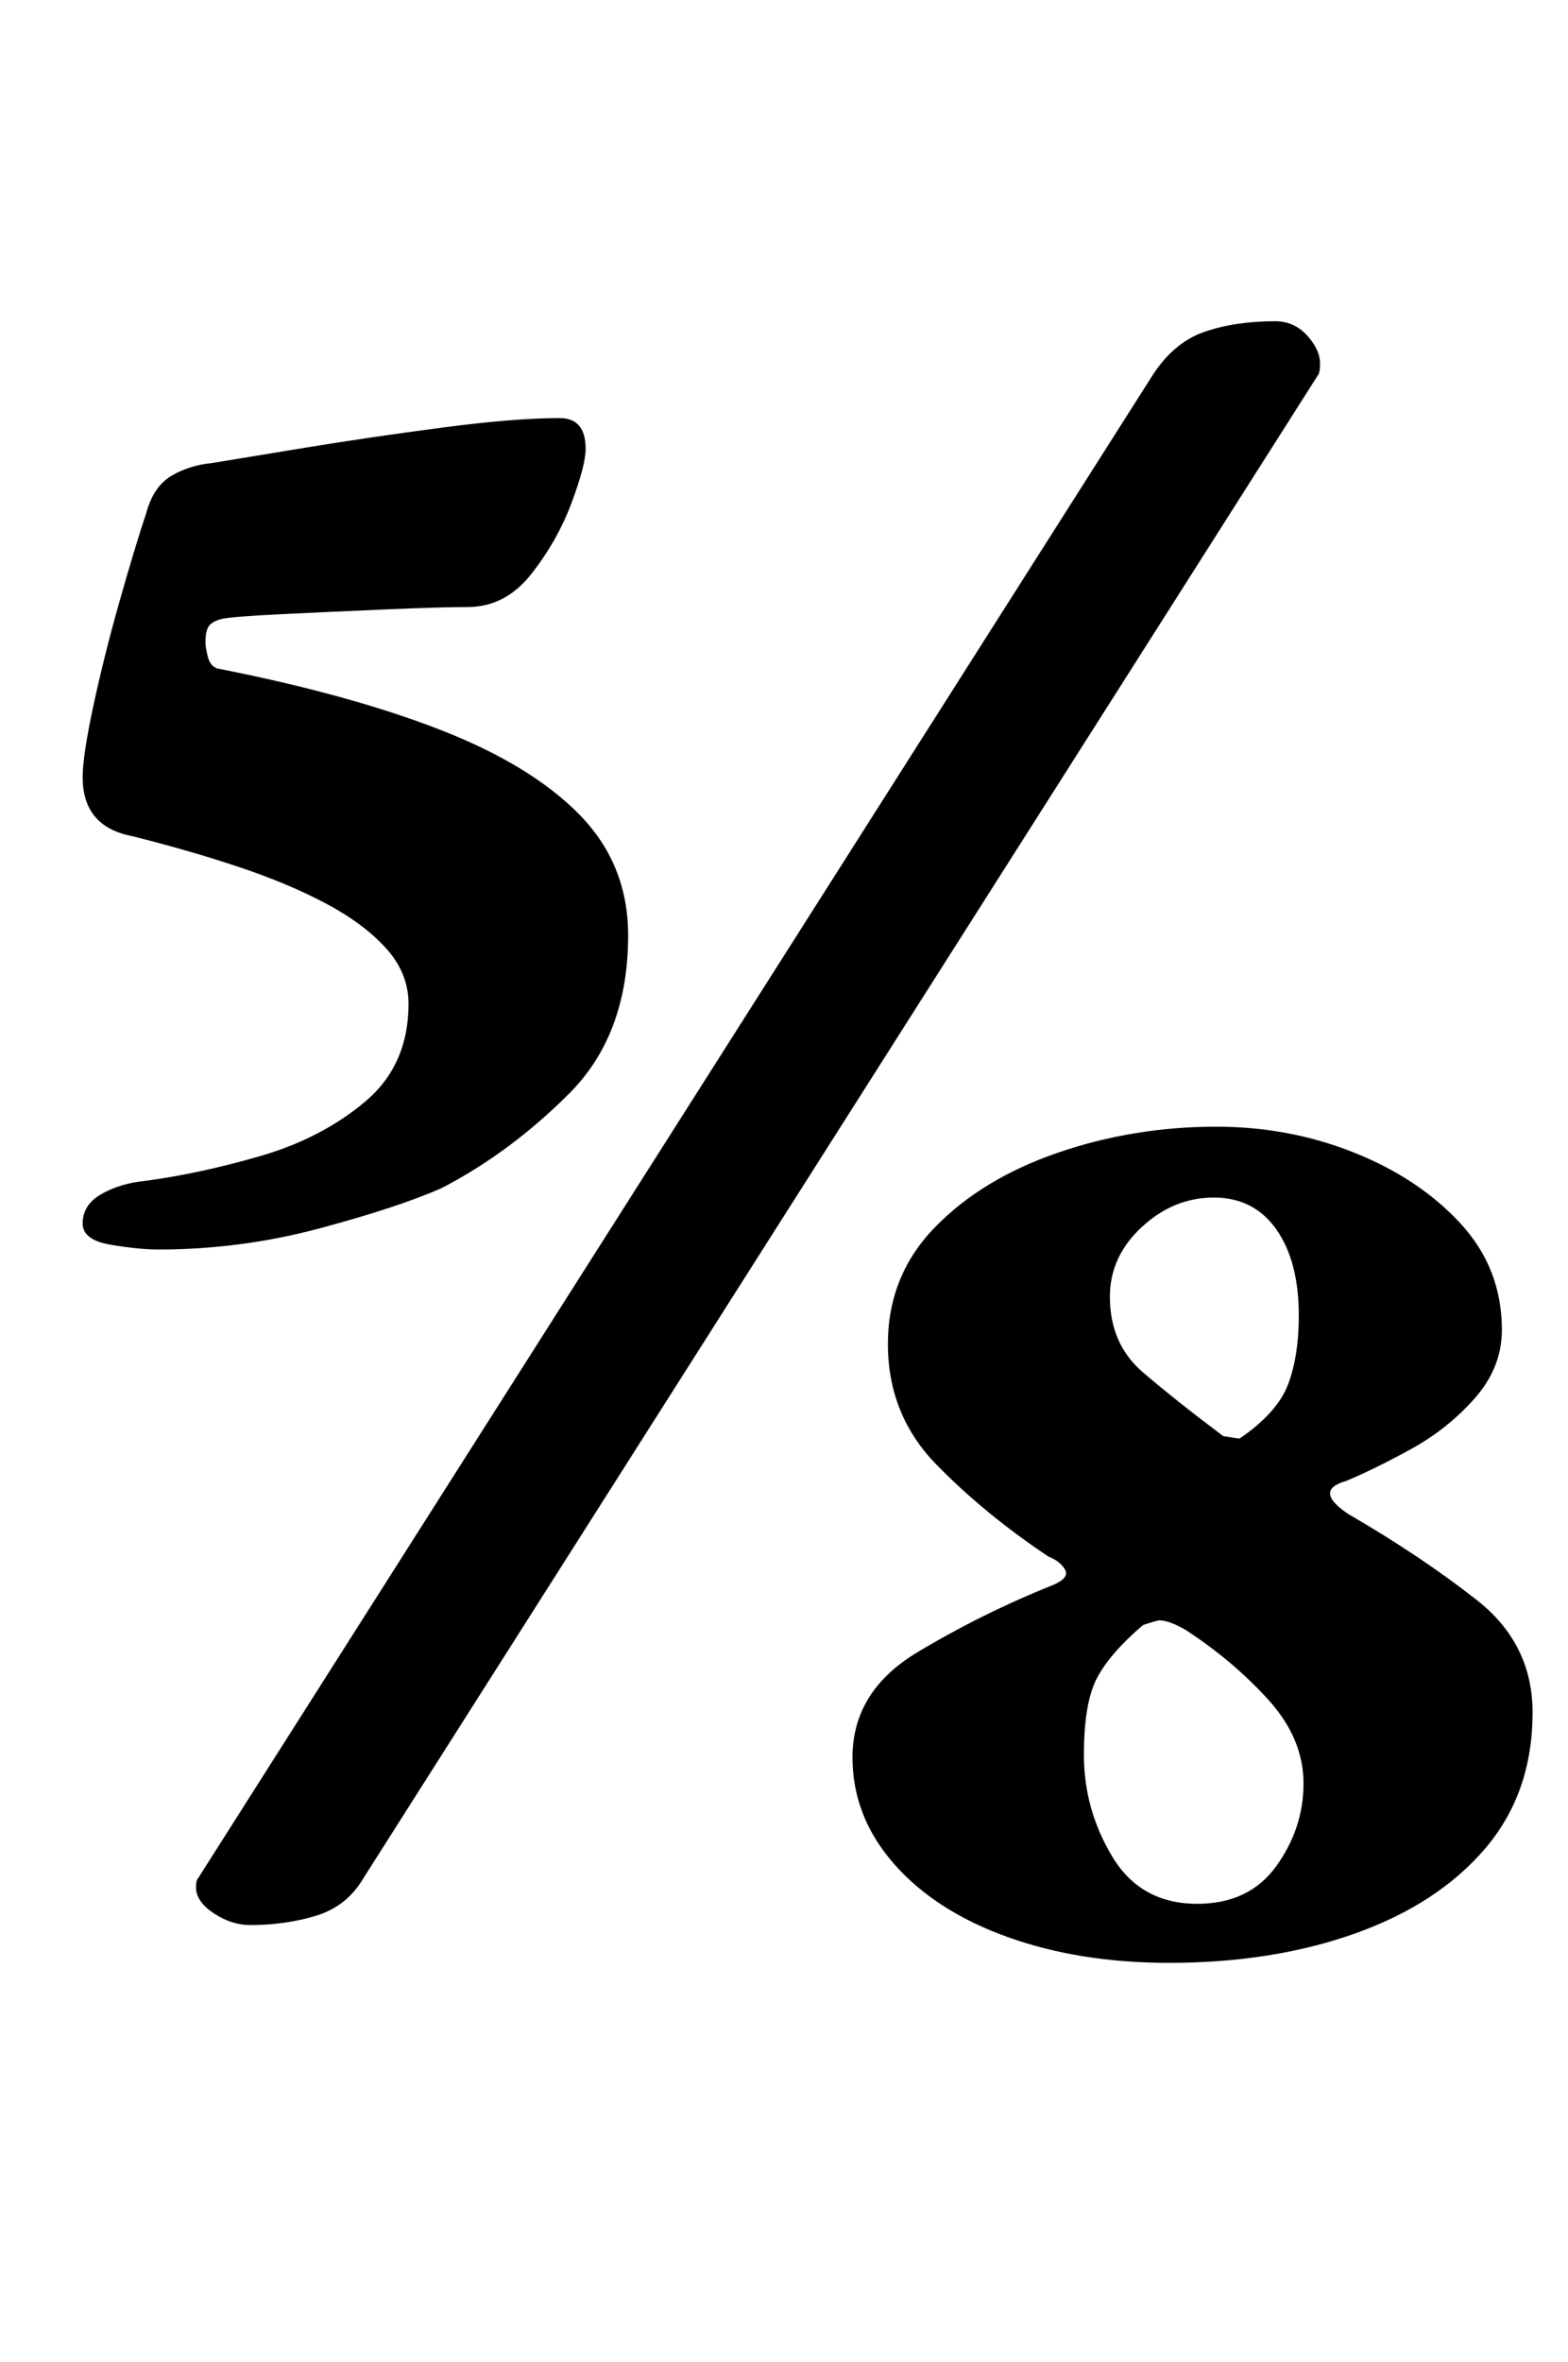 <?xml version="1.0" standalone="no"?>
<!DOCTYPE svg PUBLIC "-//W3C//DTD SVG 1.1//EN" "http://www.w3.org/Graphics/SVG/1.1/DTD/svg11.dtd" >
<svg xmlns="http://www.w3.org/2000/svg" xmlns:xlink="http://www.w3.org/1999/xlink" version="1.1" viewBox="-10 0 664 1000">
  <g transform="matrix(1 0 0 -1 0 800)">
   <path fill="currentColor"
d="M57 271q-8 0 -20 2t-12 9q0 8 8 12.5t18 5.5q23 3 49 10.5t44.5 23t18.5 41.5q0 13 -9.5 23.5t-25.5 19t-37 15.5t-45 13q-21 4 -21 25q0 9 4.5 30t11 44t11.5 38q3 11 10.5 15.5t17.5 5.5q12 2 39.5 6.5t58 8.5t49.5 4q11 0 11 -13q0 -7 -6 -23t-17 -30t-27 -14
q-11 0 -34.5 -1t-44 -2t-25.5 -2q-4 -1 -5.5 -3t-1.5 -7q0 -2 1 -6t4 -5q56 -11 94.5 -26t59 -36t20.5 -51q0 -42 -25 -67t-54 -40q-18 -8 -51.5 -17t-68.5 -9zM478 641q9 14 22 18.5t30 4.5q8 0 13.5 -6t5.5 -12q0 -4 -1 -5l-404 -636q-7 -12 -20 -16t-28 -4q-8 0 -15.5 5
t-7.5 11q0 3 1 4zM485 -31q-38 0 -68.5 11t-48 31t-17.5 45q0 28 27.5 44.5t57.5 28.5q7 3 5 6.5t-7 5.5q-27 18 -47.5 39t-20.5 51q0 29 20 49.5t52 31.5t67 11q31 0 58.5 -11t45 -30t17.5 -45q0 -16 -11.5 -29t-27 -21.5t-27.5 -13.5q-14 -4 1 -14q31 -18 54.5 -36.5
t23.5 -47.5q0 -34 -20 -57.5t-55 -36t-79 -12.5zM497 -6q22 0 33.5 16t11.5 35t-15 35.5t-35 29.5q-7 4 -11 4q-1 0 -7 -2q-14 -12 -19.5 -22.5t-5.5 -32.5q0 -23 12 -43t36 -20zM515 191q16 11 20.5 23t4.5 29q0 23 -9.5 36.5t-26.5 13.5t-30.5 -12.5t-13.5 -29.5
q0 -20 14 -32t34 -27q6 -1 7 -1z" />
  </g>

</svg>
